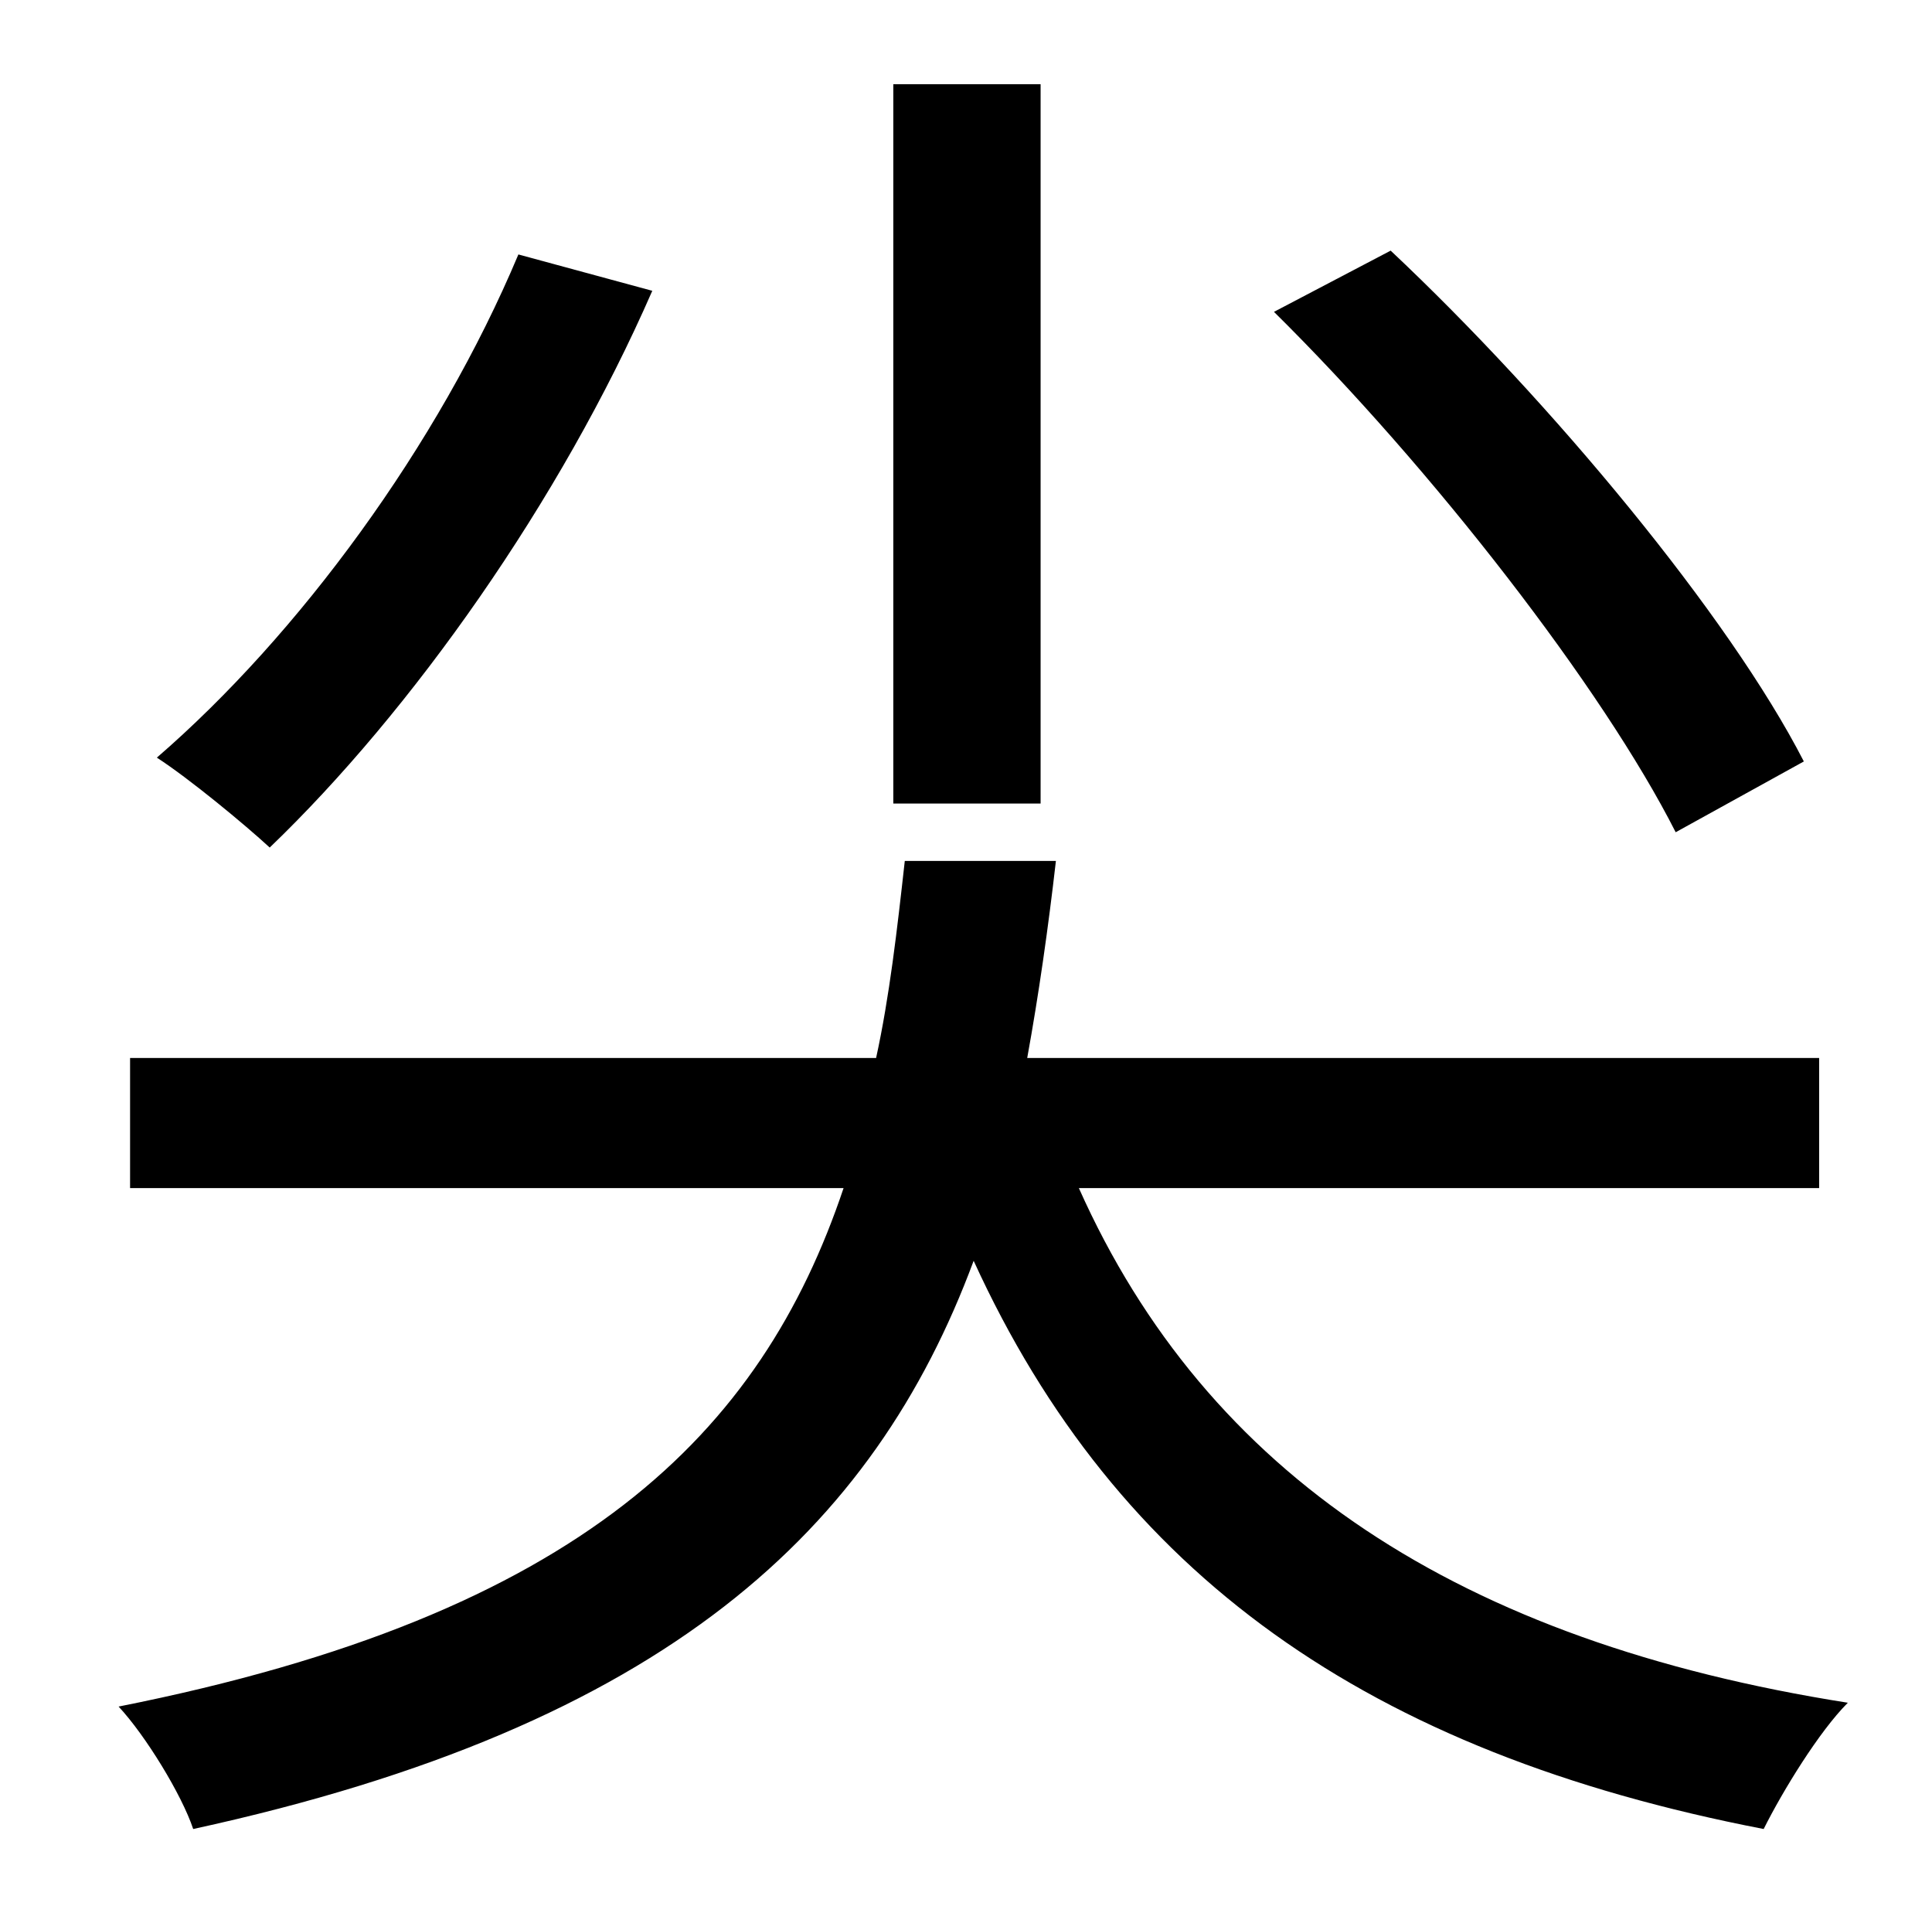 <?xml version="1.0" standalone="no"?>
<!DOCTYPE svg PUBLIC "-//W3C//DTD SVG 1.1//EN" "http://www.w3.org/Graphics/SVG/1.1/DTD/svg11.dtd" >
<svg xmlns="http://www.w3.org/2000/svg" xmlns:xlink="http://www.w3.org/1999/xlink" version="1.1" viewBox="-10 0 1010 1000">
   <path fill="currentColor"
d="M933 398l-67 37c-38 -75 -127 -190 -210 -272l61 -32c84 79 177 191 216 267zM534 44v376h-77v-376h77zM261 133l70 19c-48 110 -126 220 -200 291c-13 -12 -42 -36 -59 -47c74 -64 147 -163 189 -263zM941 621h-387c67 150 199 237 402 269c-15 15 -34 46 -44 66
c-207 -40 -338 -133 -413 -297c-52 140 -160 243 -408 297c-6 -18 -25 -49 -39 -64c242 -48 336 -143 379 -271h-373v-68h390c7 -32 11 -67 15 -103h79c-4 35 -9 70 -15 103h414v68z" />
</svg>
